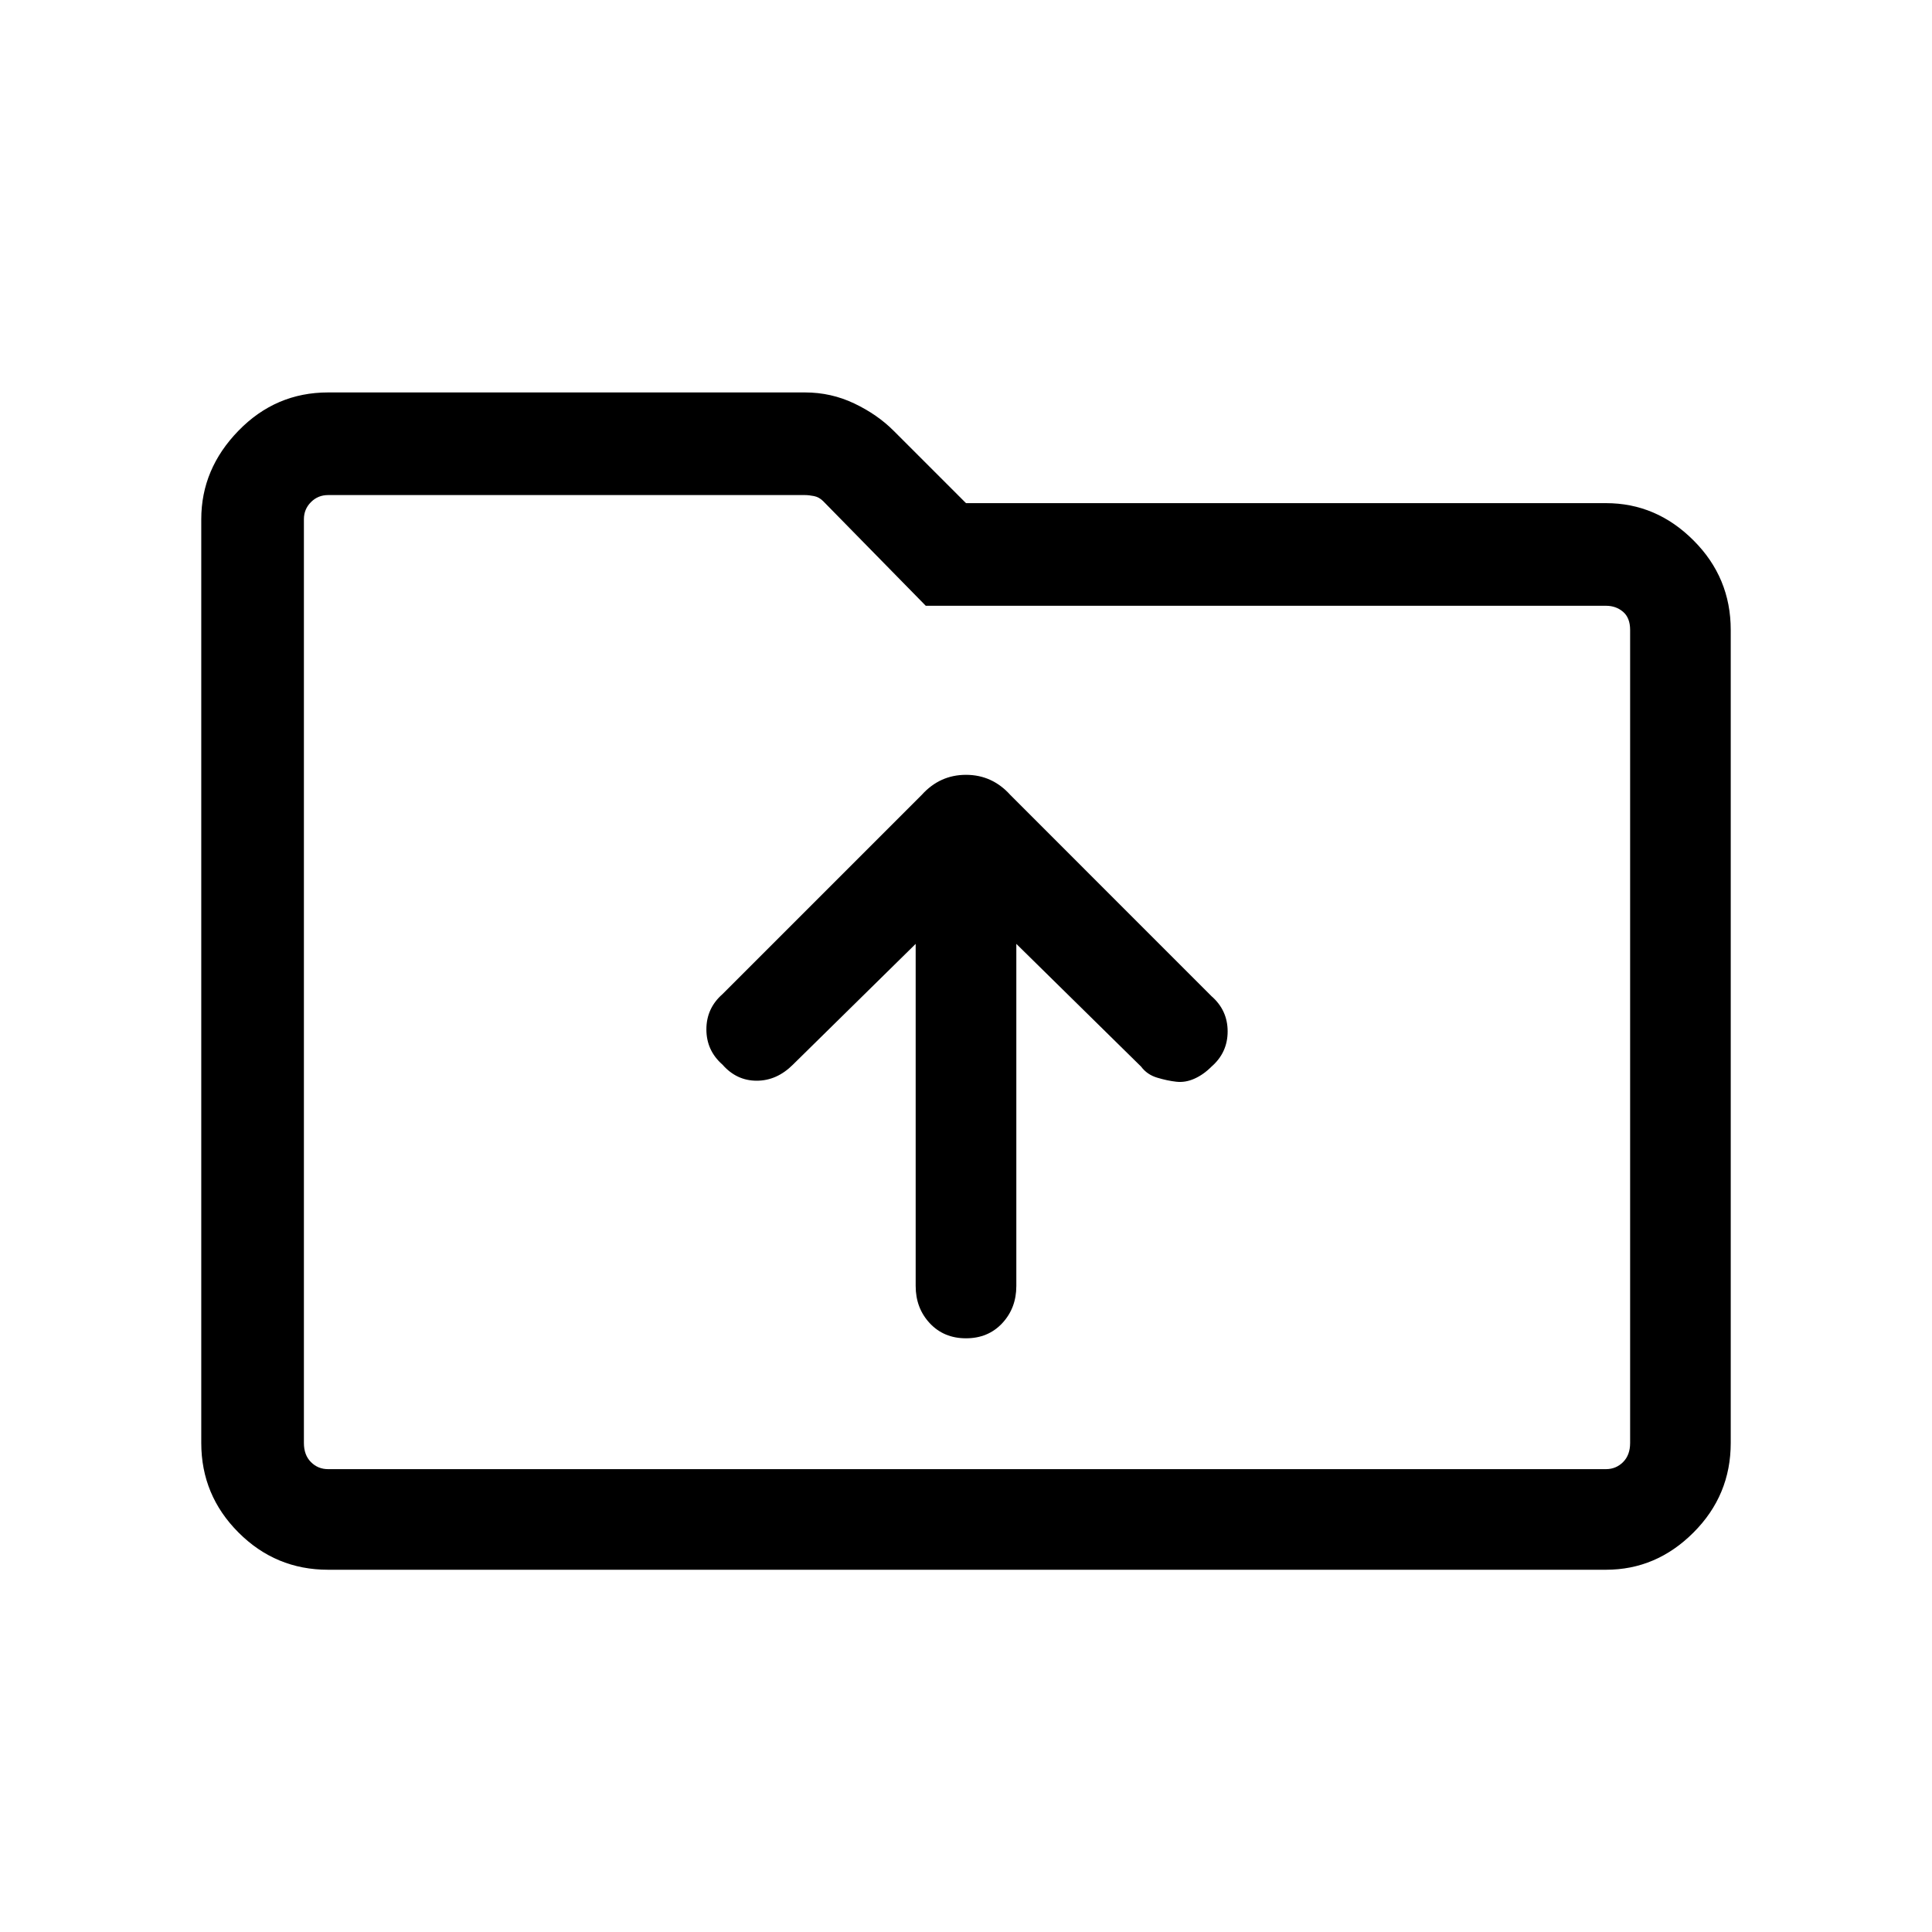 <svg xmlns="http://www.w3.org/2000/svg" height="40" width="40"><path d="M20 27.708q.458 0 .75-.312.292-.313.292-.771v-7.083l2.583 2.541q.125.167.333.229.209.063.396.084.188.021.375-.063.188-.083.354-.25.334-.291.334-.729 0-.437-.334-.729l-4.166-4.167q-.375-.416-.917-.416t-.917.416l-4.125 4.125q-.333.292-.333.729 0 .438.333.73.292.333.709.333.416 0 .75-.333l2.541-2.5v7.083q0 .458.292.771.292.312.75.312ZM6.792 32.5q-1.084 0-1.854-.771-.771-.771-.771-1.854V10.75q0-1.042.771-1.833.77-.792 1.854-.792h9.875q.541 0 1.021.229.479.229.812.563l1.5 1.5h13.25q1.042 0 1.812.771.771.77.771 1.854v16.833q0 1.083-.771 1.854-.77.771-1.812.771Zm-.5-21.75v19.125q0 .25.146.396.145.146.354.146H33.25q.208 0 .354-.146t.146-.396V13.042q0-.25-.146-.375t-.354-.125H19.167l-2.125-2.167q-.084-.083-.188-.104-.104-.021-.187-.021H6.792q-.209 0-.354.146-.146.146-.146.354Zm0 0v-.5 20.167-.542Z"/></svg>